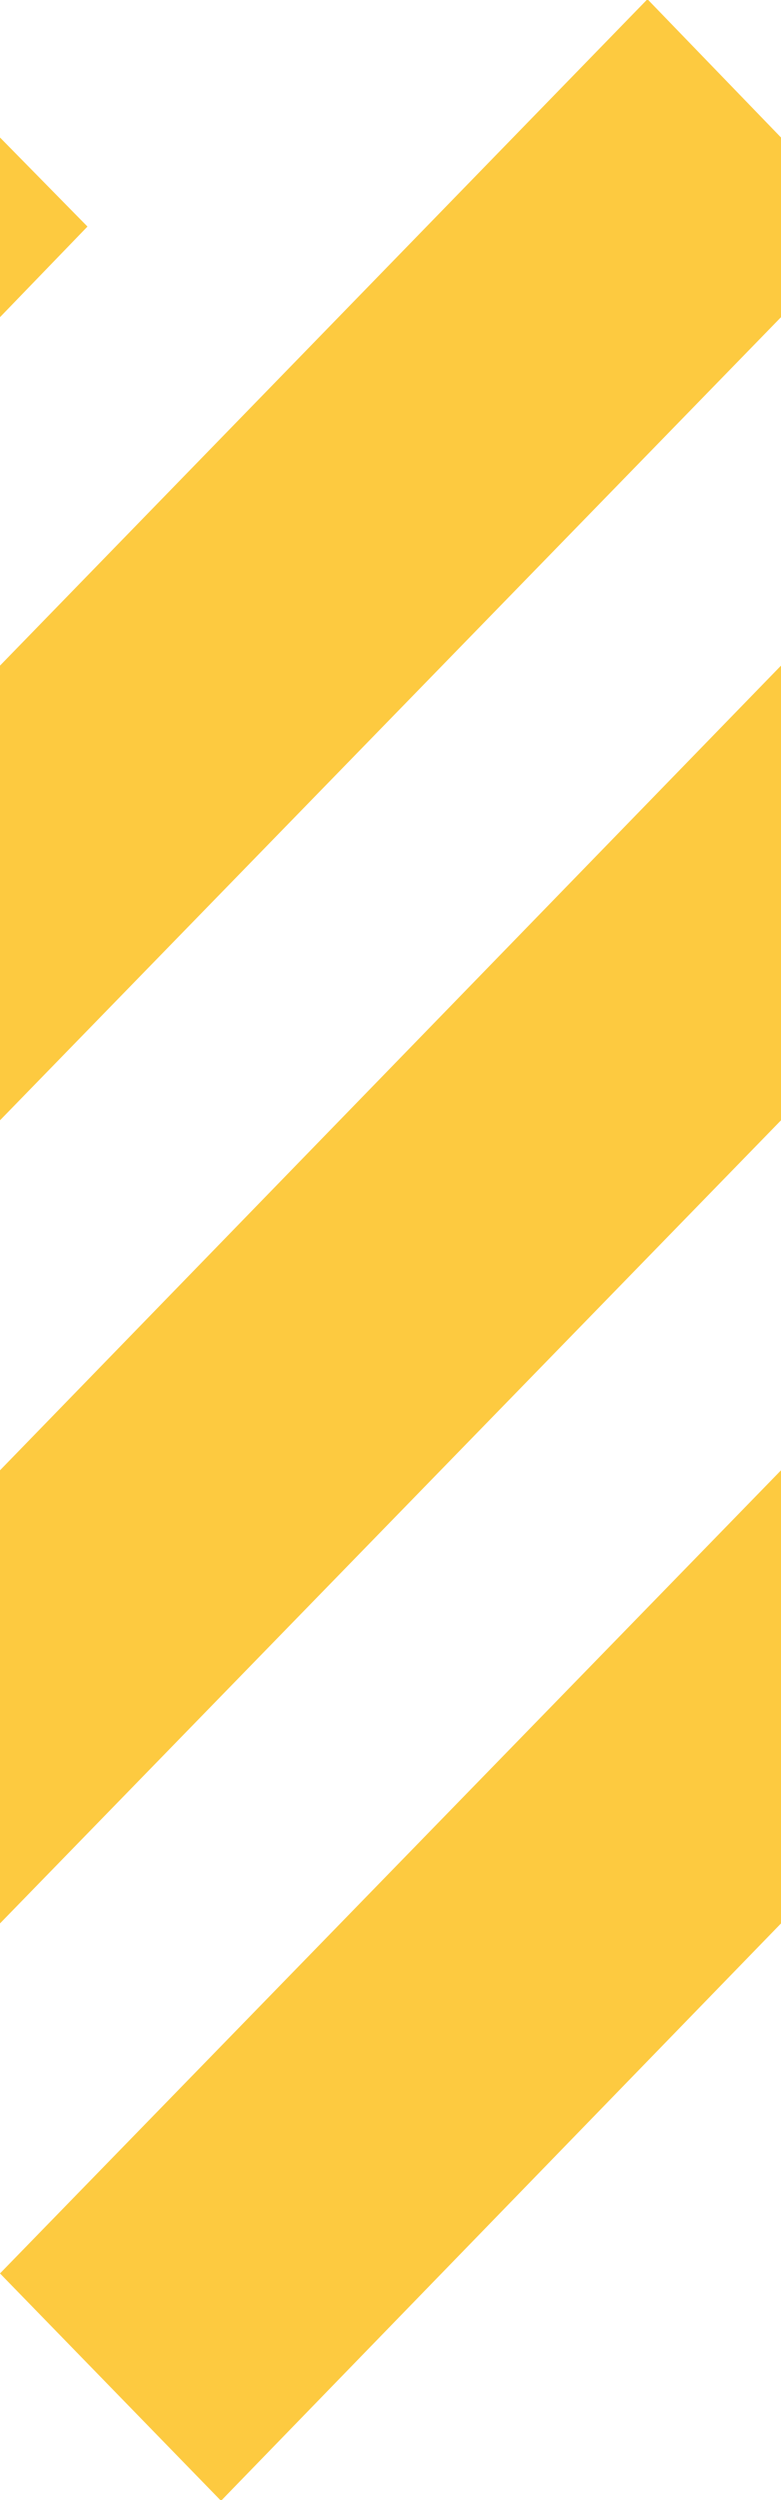<?xml version="1.0" encoding="utf-8"?>
<!-- Generator: Adobe Illustrator 24.1.0, SVG Export Plug-In . SVG Version: 6.00 Build 0)  -->
<svg version="1.1" id="Layer_1" xmlns="http://www.w3.org/2000/svg" xmlns:xlink="http://www.w3.org/1999/xlink" x="0px" y="0px"
	 viewBox="0 0 5 16" style="enable-background:new 0 0 5 16;" xml:space="preserve">
<style type="text/css">
	.st0{fill:#FDCA40;}
	.st1{fill:none;}
</style>
<polygon class="st0" points="4.14,0 4.14,0 4.15,0 "/>
<polygon class="st1" points="0,0 0,0.88 0.56,1.45 0,2.03 0,4.26 4.14,0 "/>
<polygon class="st1" points="5,2.03 0,7.17 0,9.41 5,4.26 "/>
<polygon class="st1" points="5,0 4.15,0 5,0.88 "/>
<polygon class="st1" points="5,7.17 0,12.31 0,14.55 5,9.41 "/>
<polygon class="st1" points="5,12.31 1.42,16 5,16 "/>
<polygon class="st0" points="5,4.26 0,9.41 0,12.31 5,7.17 "/>
<polygon class="st0" points="5,9.41 0,14.55 1.41,16 1.42,16 5,12.31 "/>
<polygon class="st0" points="5,0.88 4.15,0 4.14,0 0,4.26 0,7.17 5,2.03 "/>
<polygon class="st0" points="0,0.88 0,2.03 0.56,1.45 "/>
<polygon class="st0" points="-0.86,0 -0.86,0 -0.85,0 "/>
<polygon class="st1" points="0,0 -0.85,0 0,0.88 "/>
</svg>
